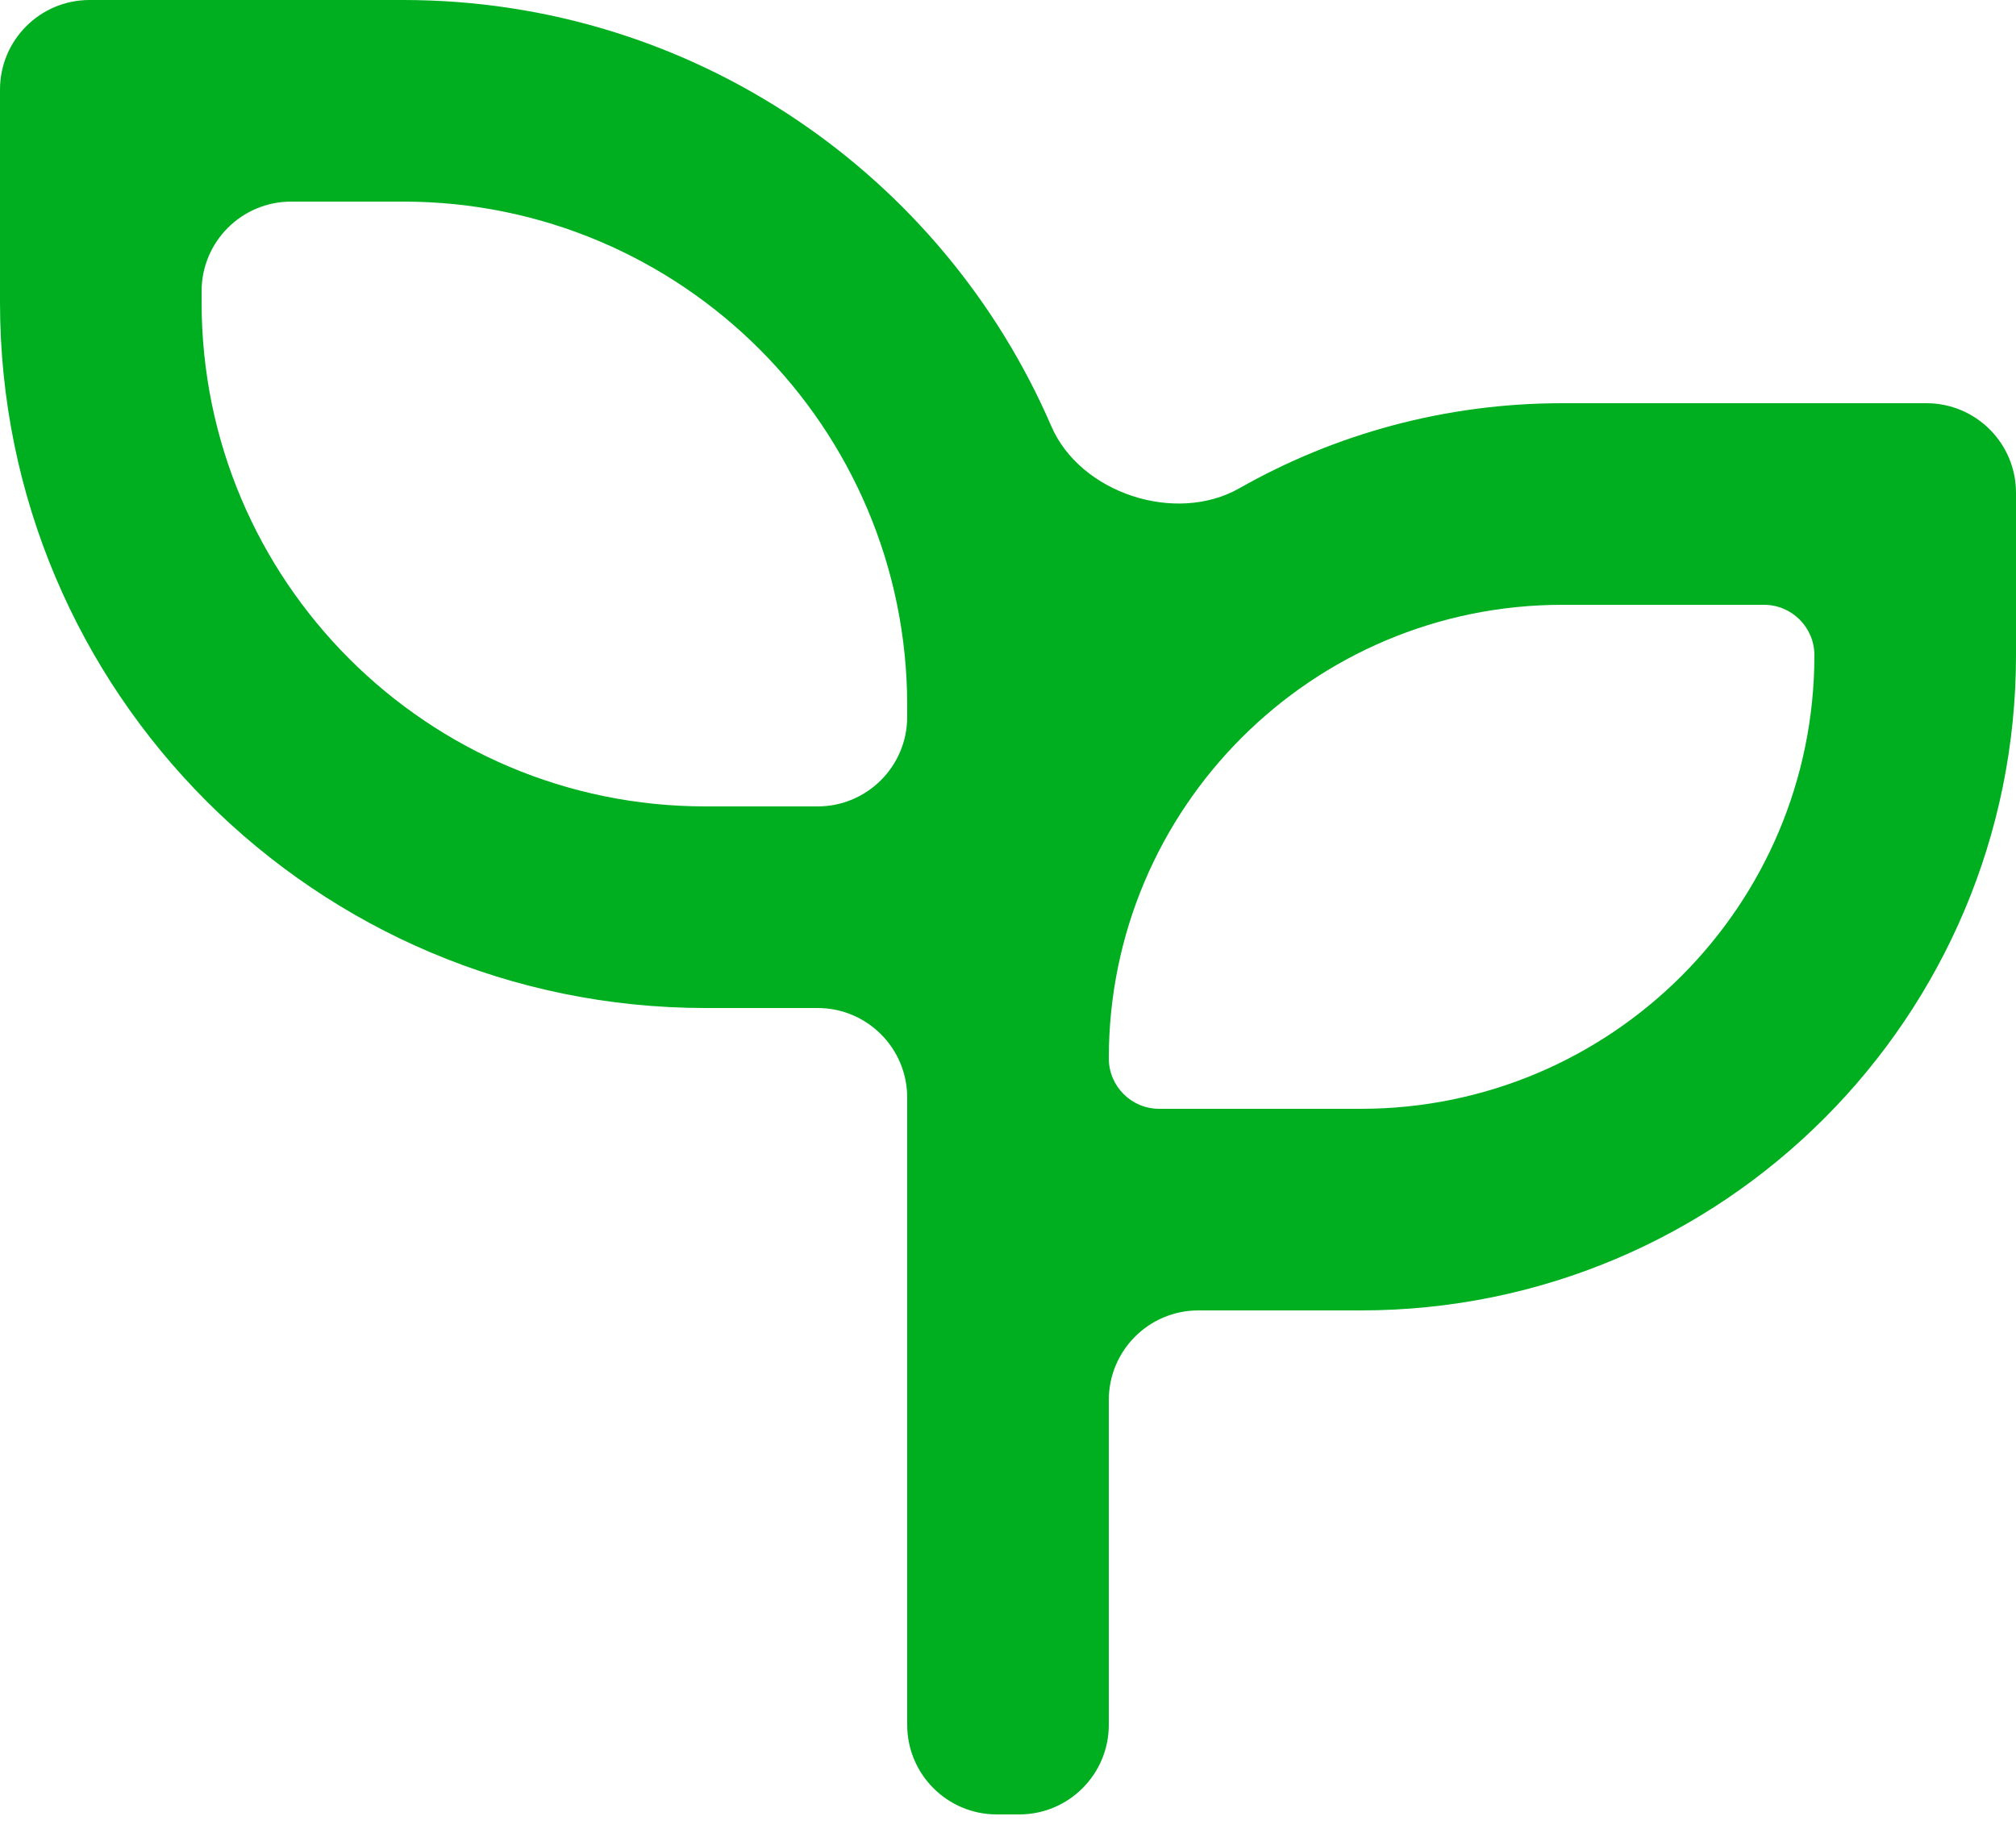 <svg width="45" height="41" viewBox="0 0 45 41" fill="none" xmlns="http://www.w3.org/2000/svg">
<path d="M9 0C15.483 0 21.05 3.916 23.466 9.512C24.113 11.011 26.242 11.706 27.662 10.9C29.79 9.691 32.252 9 34.875 9H43C44.105 9 45 9.895 45 11V14.625C45 22.703 38.453 29.25 30.375 29.25H26.75C25.645 29.25 24.75 30.145 24.75 31.25V38.5C24.75 39.605 23.855 40.5 22.75 40.5H22.25C21.145 40.5 20.25 39.605 20.25 38.5V24.5C20.25 23.395 19.355 22.5 18.25 22.5H15.75C7.051 22.5 0 15.448 0 6.75V2C0 0.895 0.895 0 2 0H9ZM40.5 14.625C40.5 14.004 39.996 13.5 39.375 13.5H34.875C29.284 13.5 24.75 18.034 24.75 23.625V23.625C24.75 24.246 25.254 24.75 25.875 24.75H30.375C35.966 24.75 40.5 20.216 40.5 14.625V14.625ZM9 4.5H6.5C5.395 4.5 4.5 5.395 4.5 6.5V6.75C4.5 12.962 9.538 18 15.75 18H18.25C19.355 18 20.25 17.105 20.25 16V15.75C20.25 9.538 15.212 4.5 9 4.5Z" fill="#00AF20"/>
</svg>

